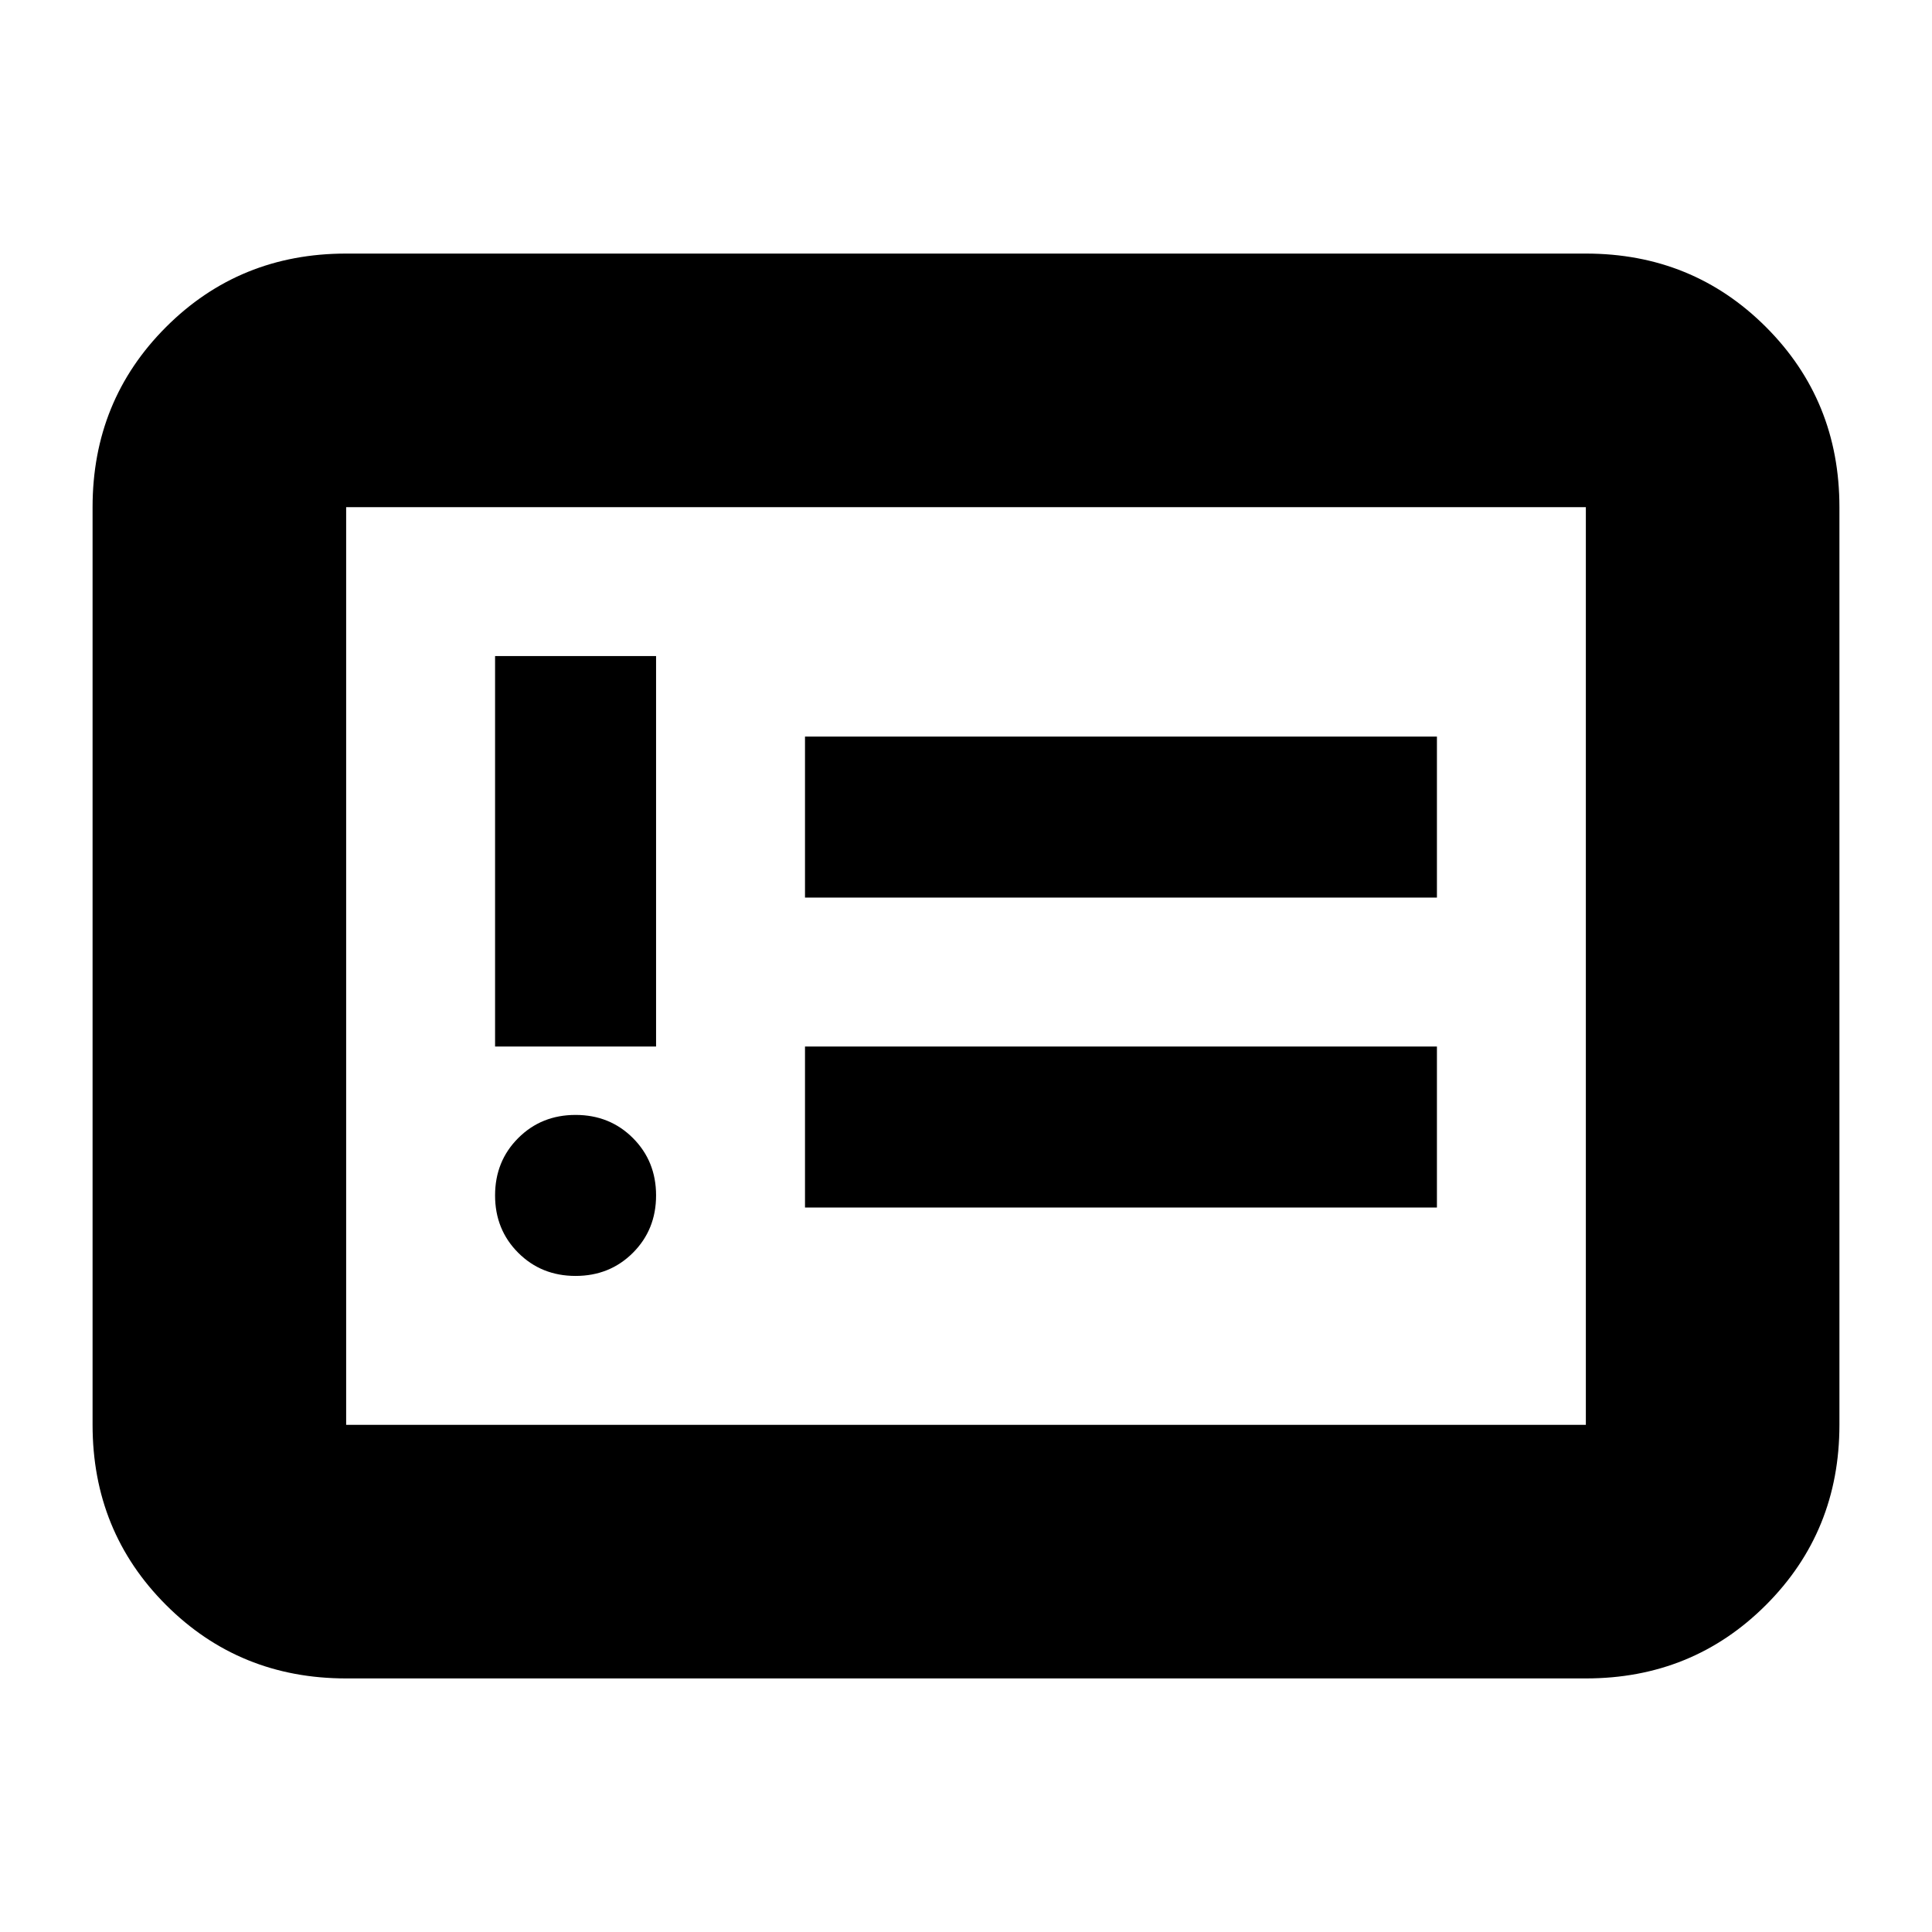 <svg xmlns="http://www.w3.org/2000/svg" height="24" viewBox="0 -960 960 960" width="24"><path d="M286-326q17 0 28.5-11.5T326-366q0-17-11.5-28.5T286-406q-17 0-28.5 11.5T246-366q0 17 11.5 28.5T286-326Zm-40-114h80v-194h-80v194Zm154 80h314v-80H400v80Zm0-154h314v-80H400v80ZM172-126q-53 0-89.5-36.5T46-252v-456q0-53 36.5-89.5T172-834h616q53 0 89.5 36.5T914-708v456q0 53-36.5 89.5T788-126H172Zm0-126h616v-456H172v456Zm0 0v-456 456Z"/></svg>